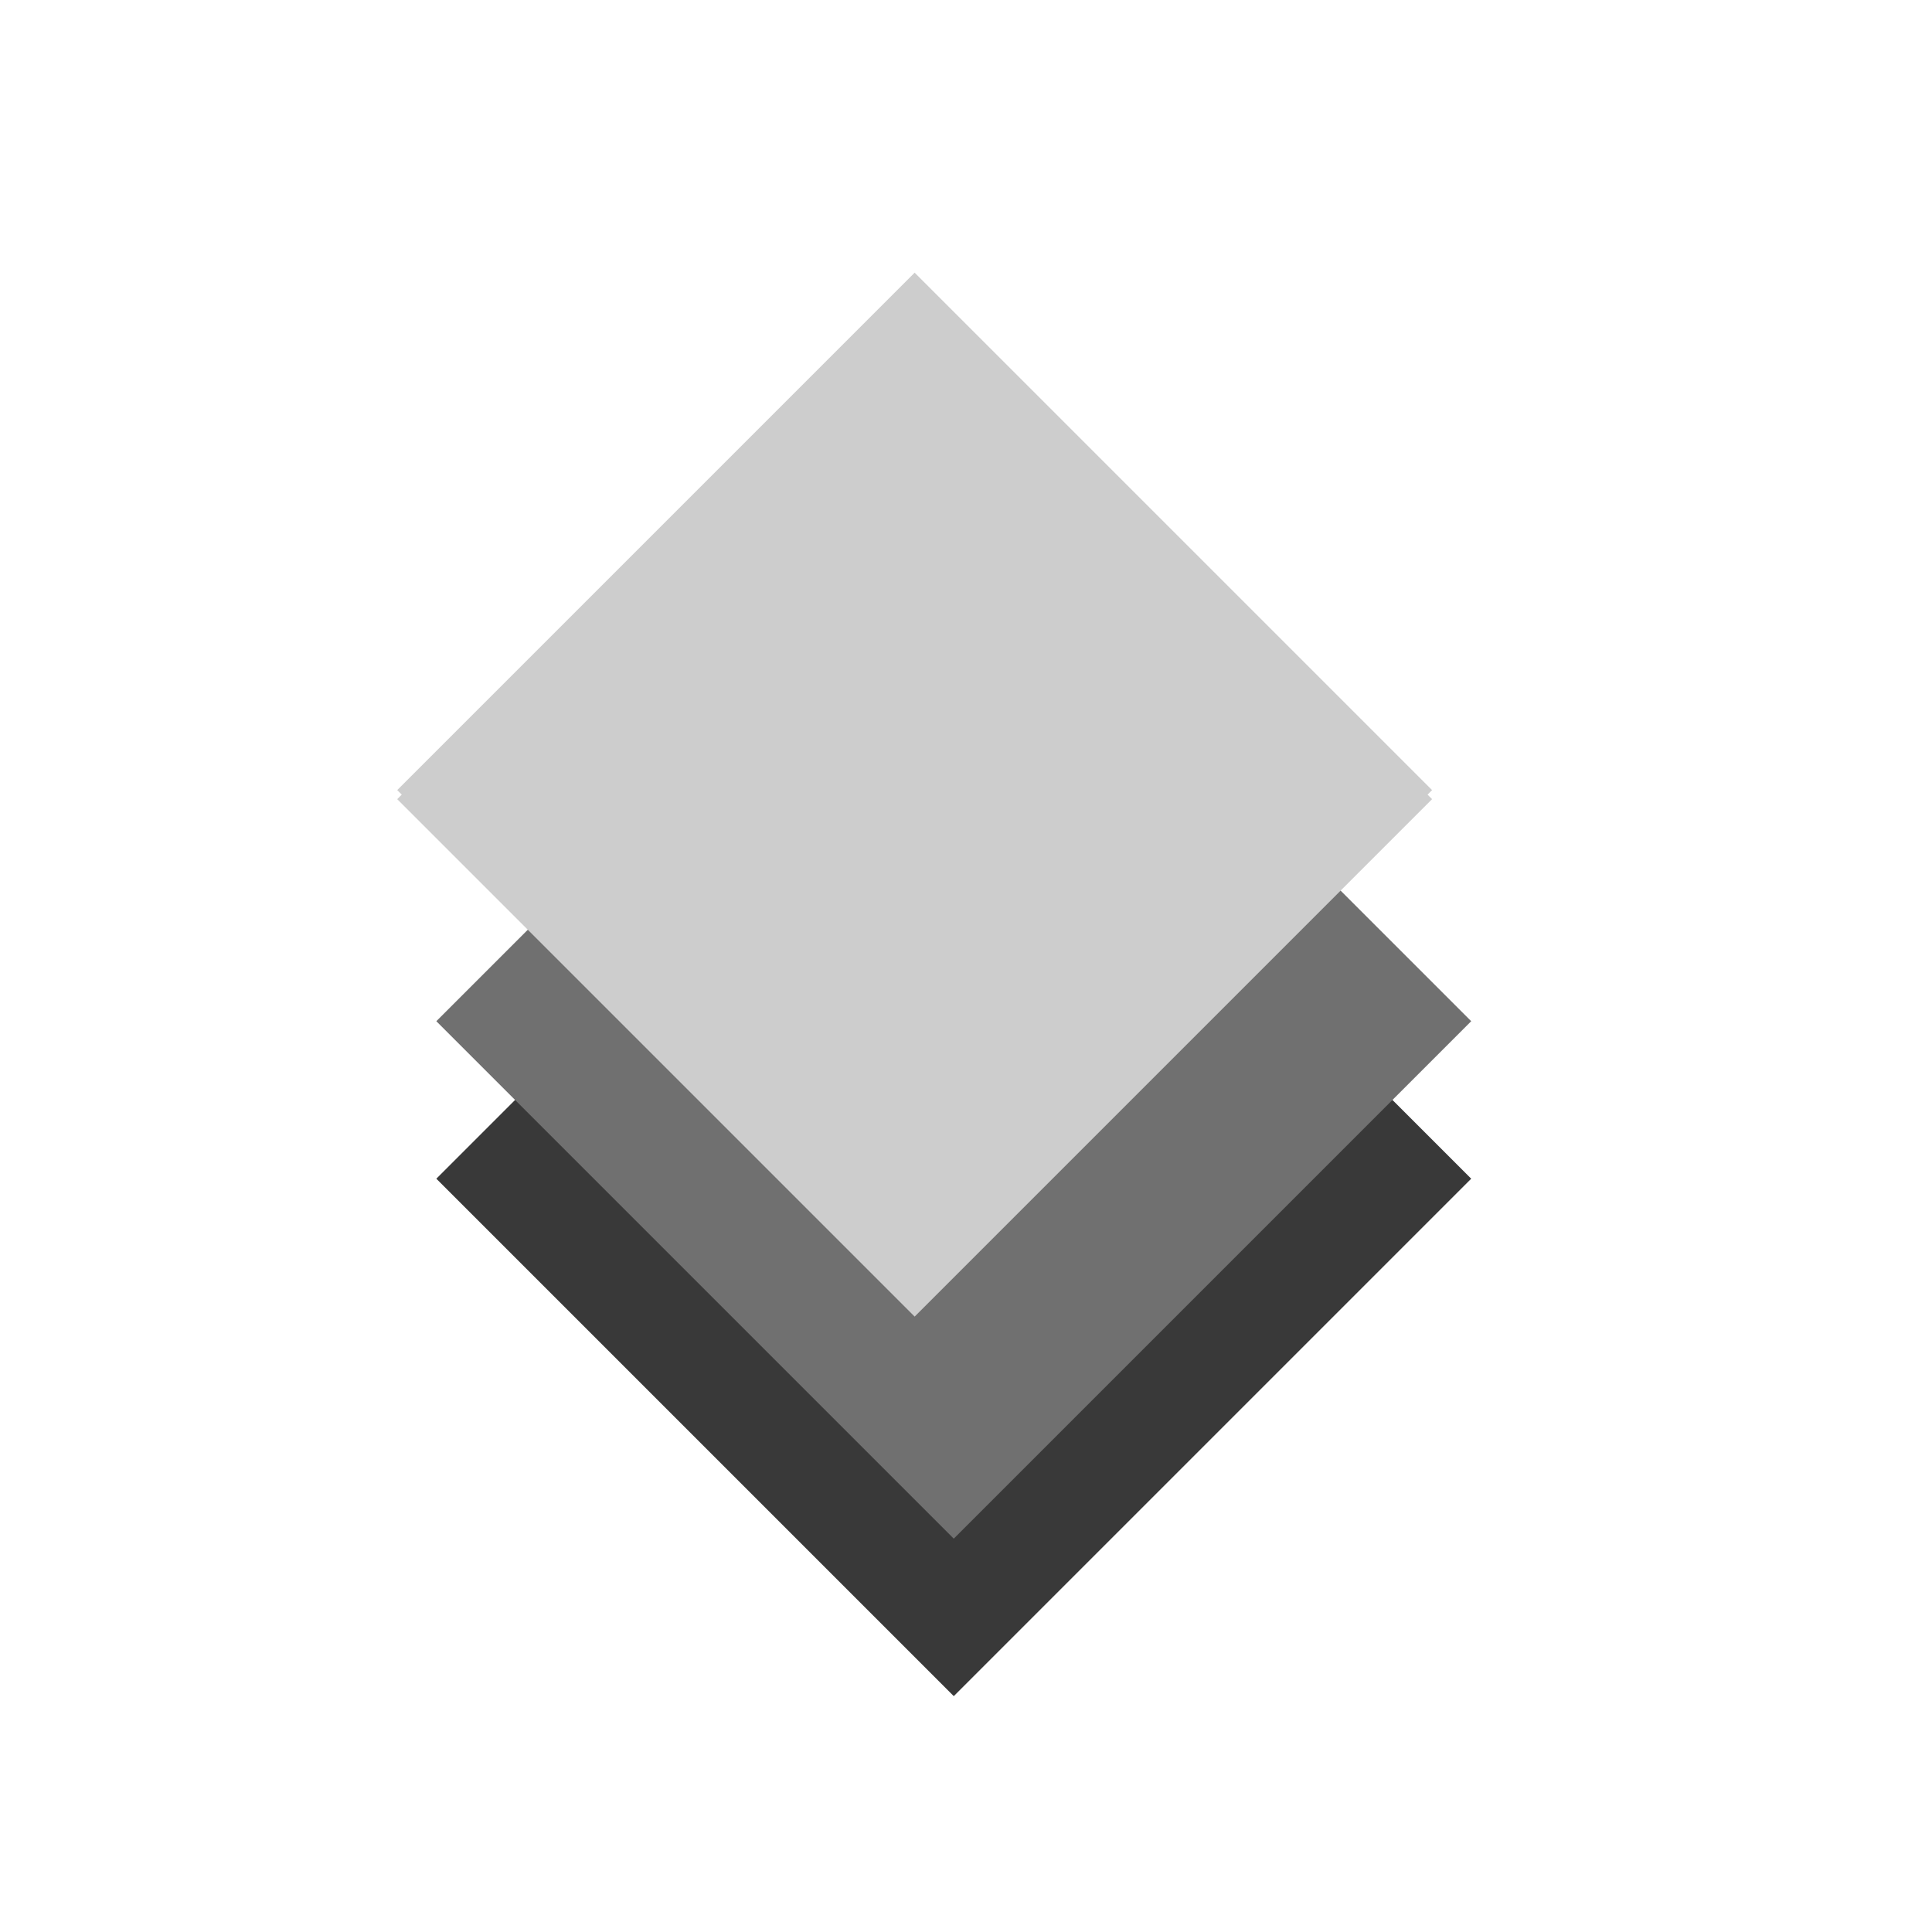 <?xml version="1.0" encoding="UTF-8" standalone="no" ?>
<!DOCTYPE svg PUBLIC "-//W3C//DTD SVG 1.1//EN" "http://www.w3.org/Graphics/SVG/1.1/DTD/svg11.dtd">
<svg xmlns="http://www.w3.org/2000/svg" xmlns:xlink="http://www.w3.org/1999/xlink" version="1.1" width="640" height="640" viewBox="0 0 640 640" xml:space="preserve">
<desc>Created with Fabric.js 4.6.0</desc>
<defs>
</defs>
<g transform="matrix(0.71 -0.71 0.71 0.71 315.95 390.46)" id="0c9jrnc3MFXRxOsuVaW52"  >
<path style="stroke: rgb(196,33,91); stroke-width: 0; stroke-dasharray: none; stroke-linecap: butt; stroke-dashoffset: 0; stroke-linejoin: miter; stroke-miterlimit: 4; fill: rgb(57,57,57); fill-rule: nonzero; opacity: 1;" vector-effect="non-scaling-stroke"  transform=" translate(-120.71, -120.71)" d="M 0 0 L 241.418 0 L 241.418 241.418 L 0 241.418 z" stroke-linecap="round" />
</g>
<g transform="matrix(0.71 -0.71 0.71 0.71 315.95 338.29)" id="bj01tcFNklrlWG7b59Ssz"  >
<path style="stroke: rgb(196,33,91); stroke-width: 0; stroke-dasharray: none; stroke-linecap: butt; stroke-dashoffset: 0; stroke-linejoin: miter; stroke-miterlimit: 4; fill: rgb(112,112,112); fill-rule: nonzero; opacity: 1;" vector-effect="non-scaling-stroke"  transform=" translate(-120.71, -120.71)" d="M 0 0 L 241.418 0 L 241.418 241.418 L 0 241.418 z" stroke-linecap="round" />
</g>
<g transform="matrix(0.71 -0.71 0.71 0.71 302.99 261.73)" id="lpwI3m1uTYQ2HuqOhNzWV"  >
<path style="stroke: rgb(196,33,91); stroke-width: 0; stroke-dasharray: none; stroke-linecap: butt; stroke-dashoffset: 0; stroke-linejoin: miter; stroke-miterlimit: 4; fill: rgb(205,205,205); fill-rule: nonzero; opacity: 1;" vector-effect="non-scaling-stroke"  transform=" translate(-120.71, -120.71)" d="M 0 0 L 241.418 0 L 241.418 241.418 L 0 241.418 z" stroke-linecap="round" />
</g>
<g transform="matrix(0.71 -0.71 0.71 0.71 302.99 264.73)" id="lpwI3m1uTYQ2HuqOhNzWV"  >
<path style="stroke: rgb(196,33,91); stroke-width: 0; stroke-dasharray: none; stroke-linecap: butt; stroke-dashoffset: 0; stroke-linejoin: miter; stroke-miterlimit: 4; fill: rgb(205,205,205); fill-rule: nonzero; opacity: 1;" vector-effect="non-scaling-stroke"  transform=" translate(-120.71, -120.71)" d="M 0 0 L 241.418 0 L 241.418 241.418 L 0 241.418 z" stroke-linecap="round" />
</g>
</svg>
